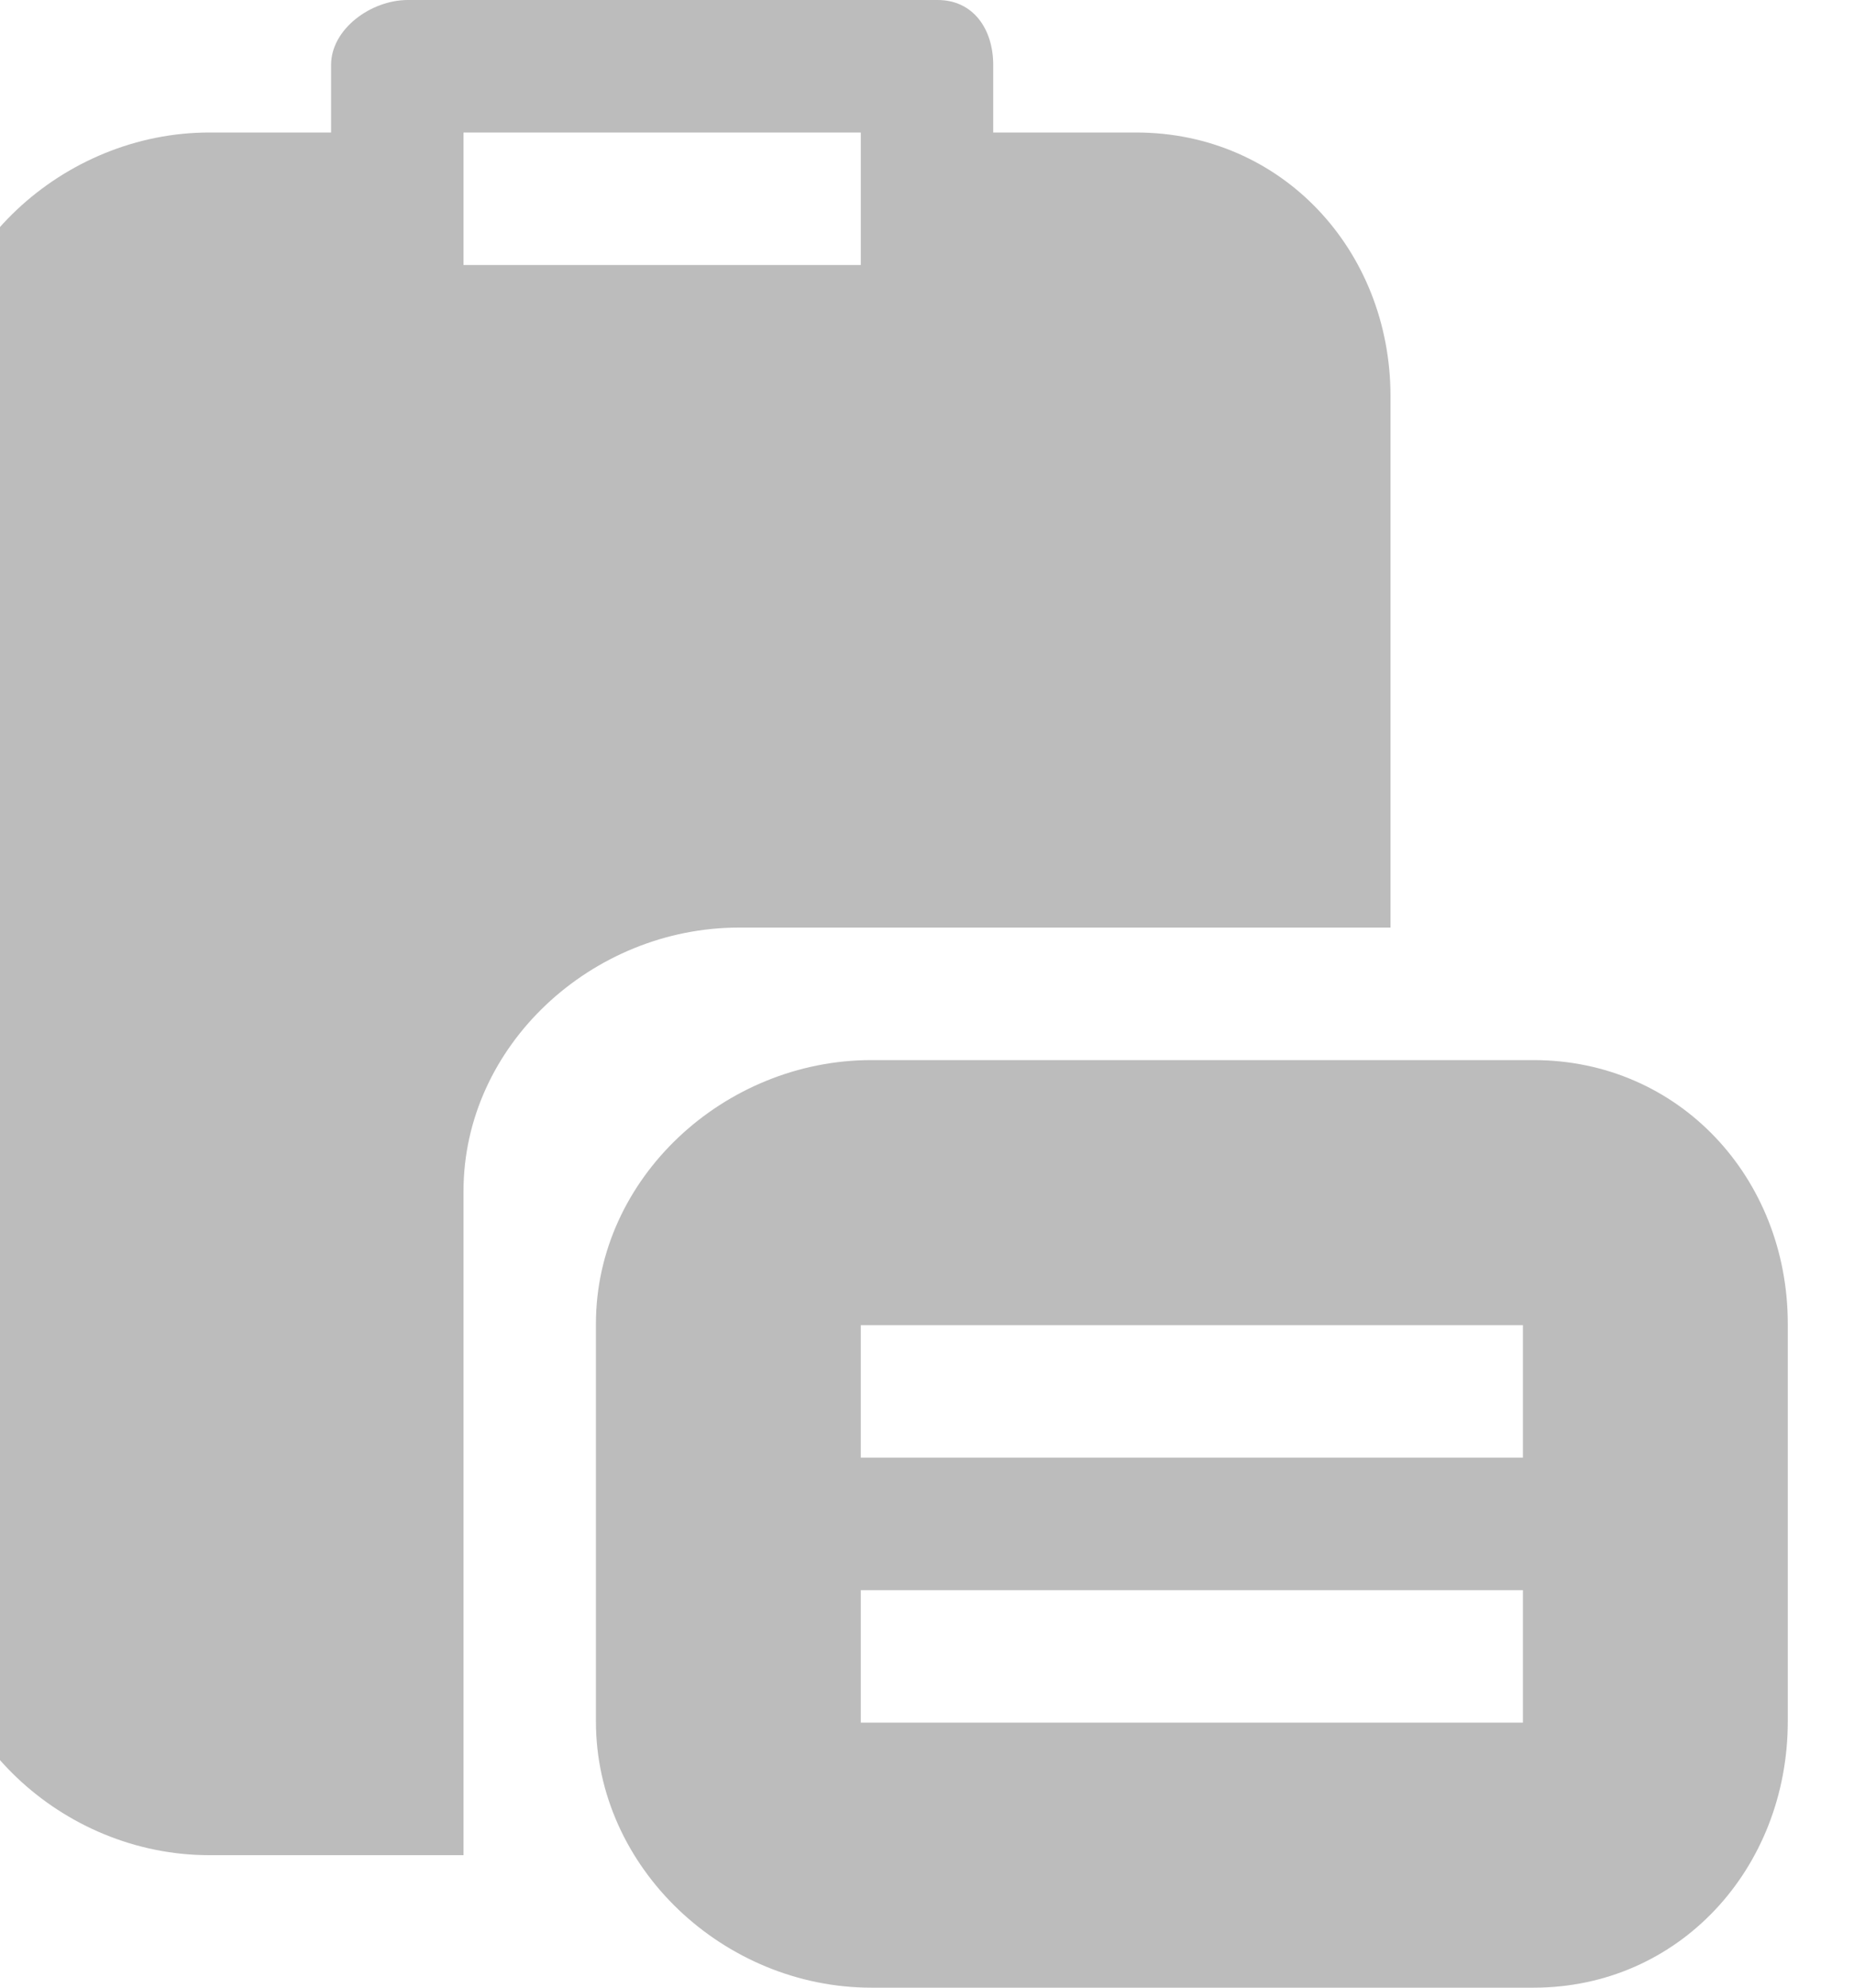 <svg xmlns="http://www.w3.org/2000/svg" width="14" height="15" viewBox="0 0 14 15" class="symbol symbol-toolbarPaste"><path fill-rule="evenodd" d="M11.58 15h-5c-1.11 0-2.08-.9-2.08-2.01v-3C4.5 8.89 5.47 8 6.58 8h5c1.1 0 1.92.89 1.92 1.99v3c0 1.11-.82 2.01-1.92 2.01zm-.08-5h-5v1h5v-1zm0 2h-5v1h5v-1zm-8-3.01V14H1.58C.47 14-.5 13.1-.5 11.99v-9C-.5 1.89.48 1 1.58 1h.92V.49c0-.27.3-.49.58-.49h4c.27 0 .42.22.42.49V1h1.08c1.1 0 1.92.89 1.92 1.99V7H5.58C4.47 7 3.5 7.89 3.5 8.99zM6.5 1h-3v1h3V1z" stroke="none" fill="#bcbcbc" stroke-width="1px"></path></svg>